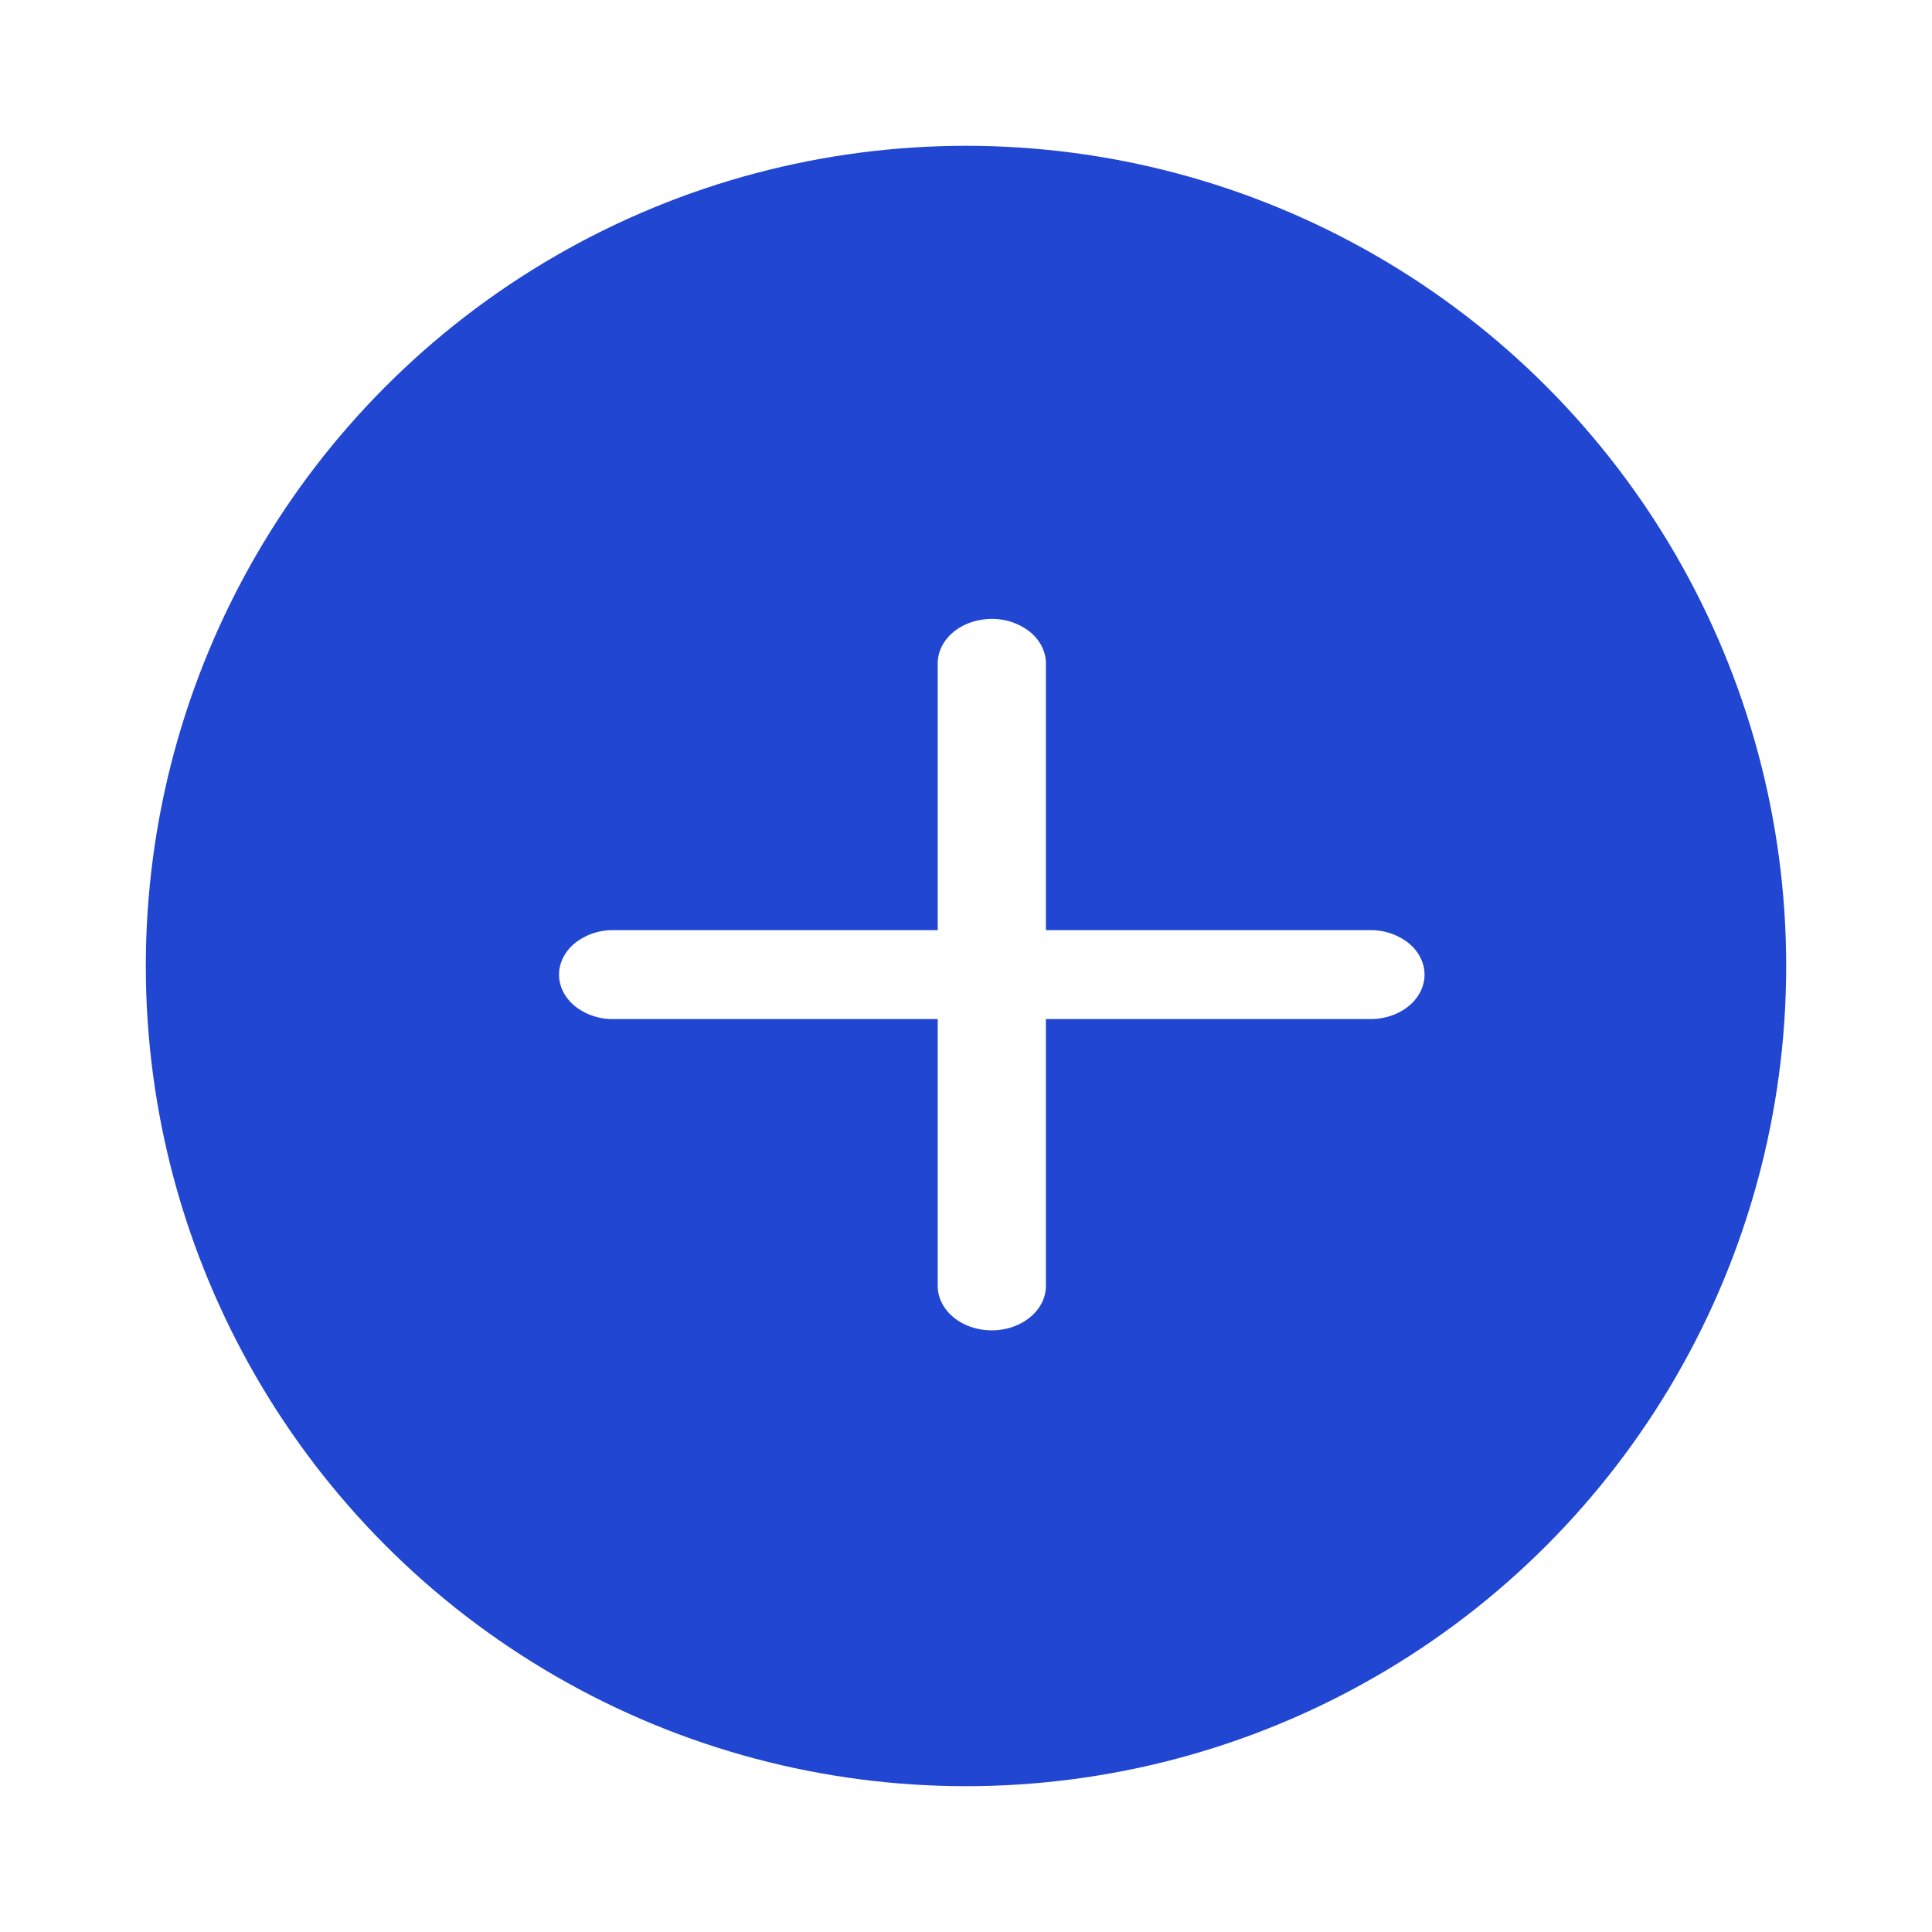 <svg xmlns="http://www.w3.org/2000/svg" width="30" height="30" fill="none" viewBox="0 0 53 53">
  <g filter="url(#a)">
    <circle cx="26.5" cy="22.5" r="22.5" fill="#2046D2"/>
    <path fill="#fff" d="M37.595 21.517h-8.903v-7.318c0-.324-.157-.634-.435-.863a1.661 1.661 0 0 0-1.05-.357c-.393 0-.77.128-1.049.357-.278.229-.434.54-.434.863v7.318H16.82a1.66 1.66 0 0 0-1.05.357c-.278.229-.434.54-.434.863 0 .323.156.634.434.862a1.66 1.66 0 0 0 1.05.357h8.904v7.319c0 .323.156.634.434.862.279.23.656.358 1.05.358.393 0 .77-.129 1.049-.358.278-.228.435-.539.435-.862v-7.319h8.903c.394 0 .771-.128 1.05-.357.278-.229.434-.539.434-.862 0-.324-.156-.634-.434-.863a1.661 1.661 0 0 0-1.05-.357Z"/>
  </g>
  <defs>
    <filter id="a" width="53" height="53" x="0" y="0" color-interpolation-filters="sRGB" filterUnits="userSpaceOnUse">
      <feFlood flood-opacity="0" result="BackgroundImageFix"/>
      <feColorMatrix in="SourceAlpha" result="hardAlpha" values="0 0 0 0 0 0 0 0 0 0 0 0 0 0 0 0 0 0 127 0"/>
      <feOffset dy="4"/>
      <feGaussianBlur stdDeviation="2"/>
      <feComposite in2="hardAlpha" operator="out"/>
      <feColorMatrix values="0 0 0 0 0 0 0 0 0 0 0 0 0 0 0 0 0 0 0.25 0"/>
      <feBlend in2="BackgroundImageFix" result="effect1_dropShadow_52_1691"/>
      <feBlend in="SourceGraphic" in2="effect1_dropShadow_52_1691" result="shape"/>
    </filter>
  </defs>
</svg>
